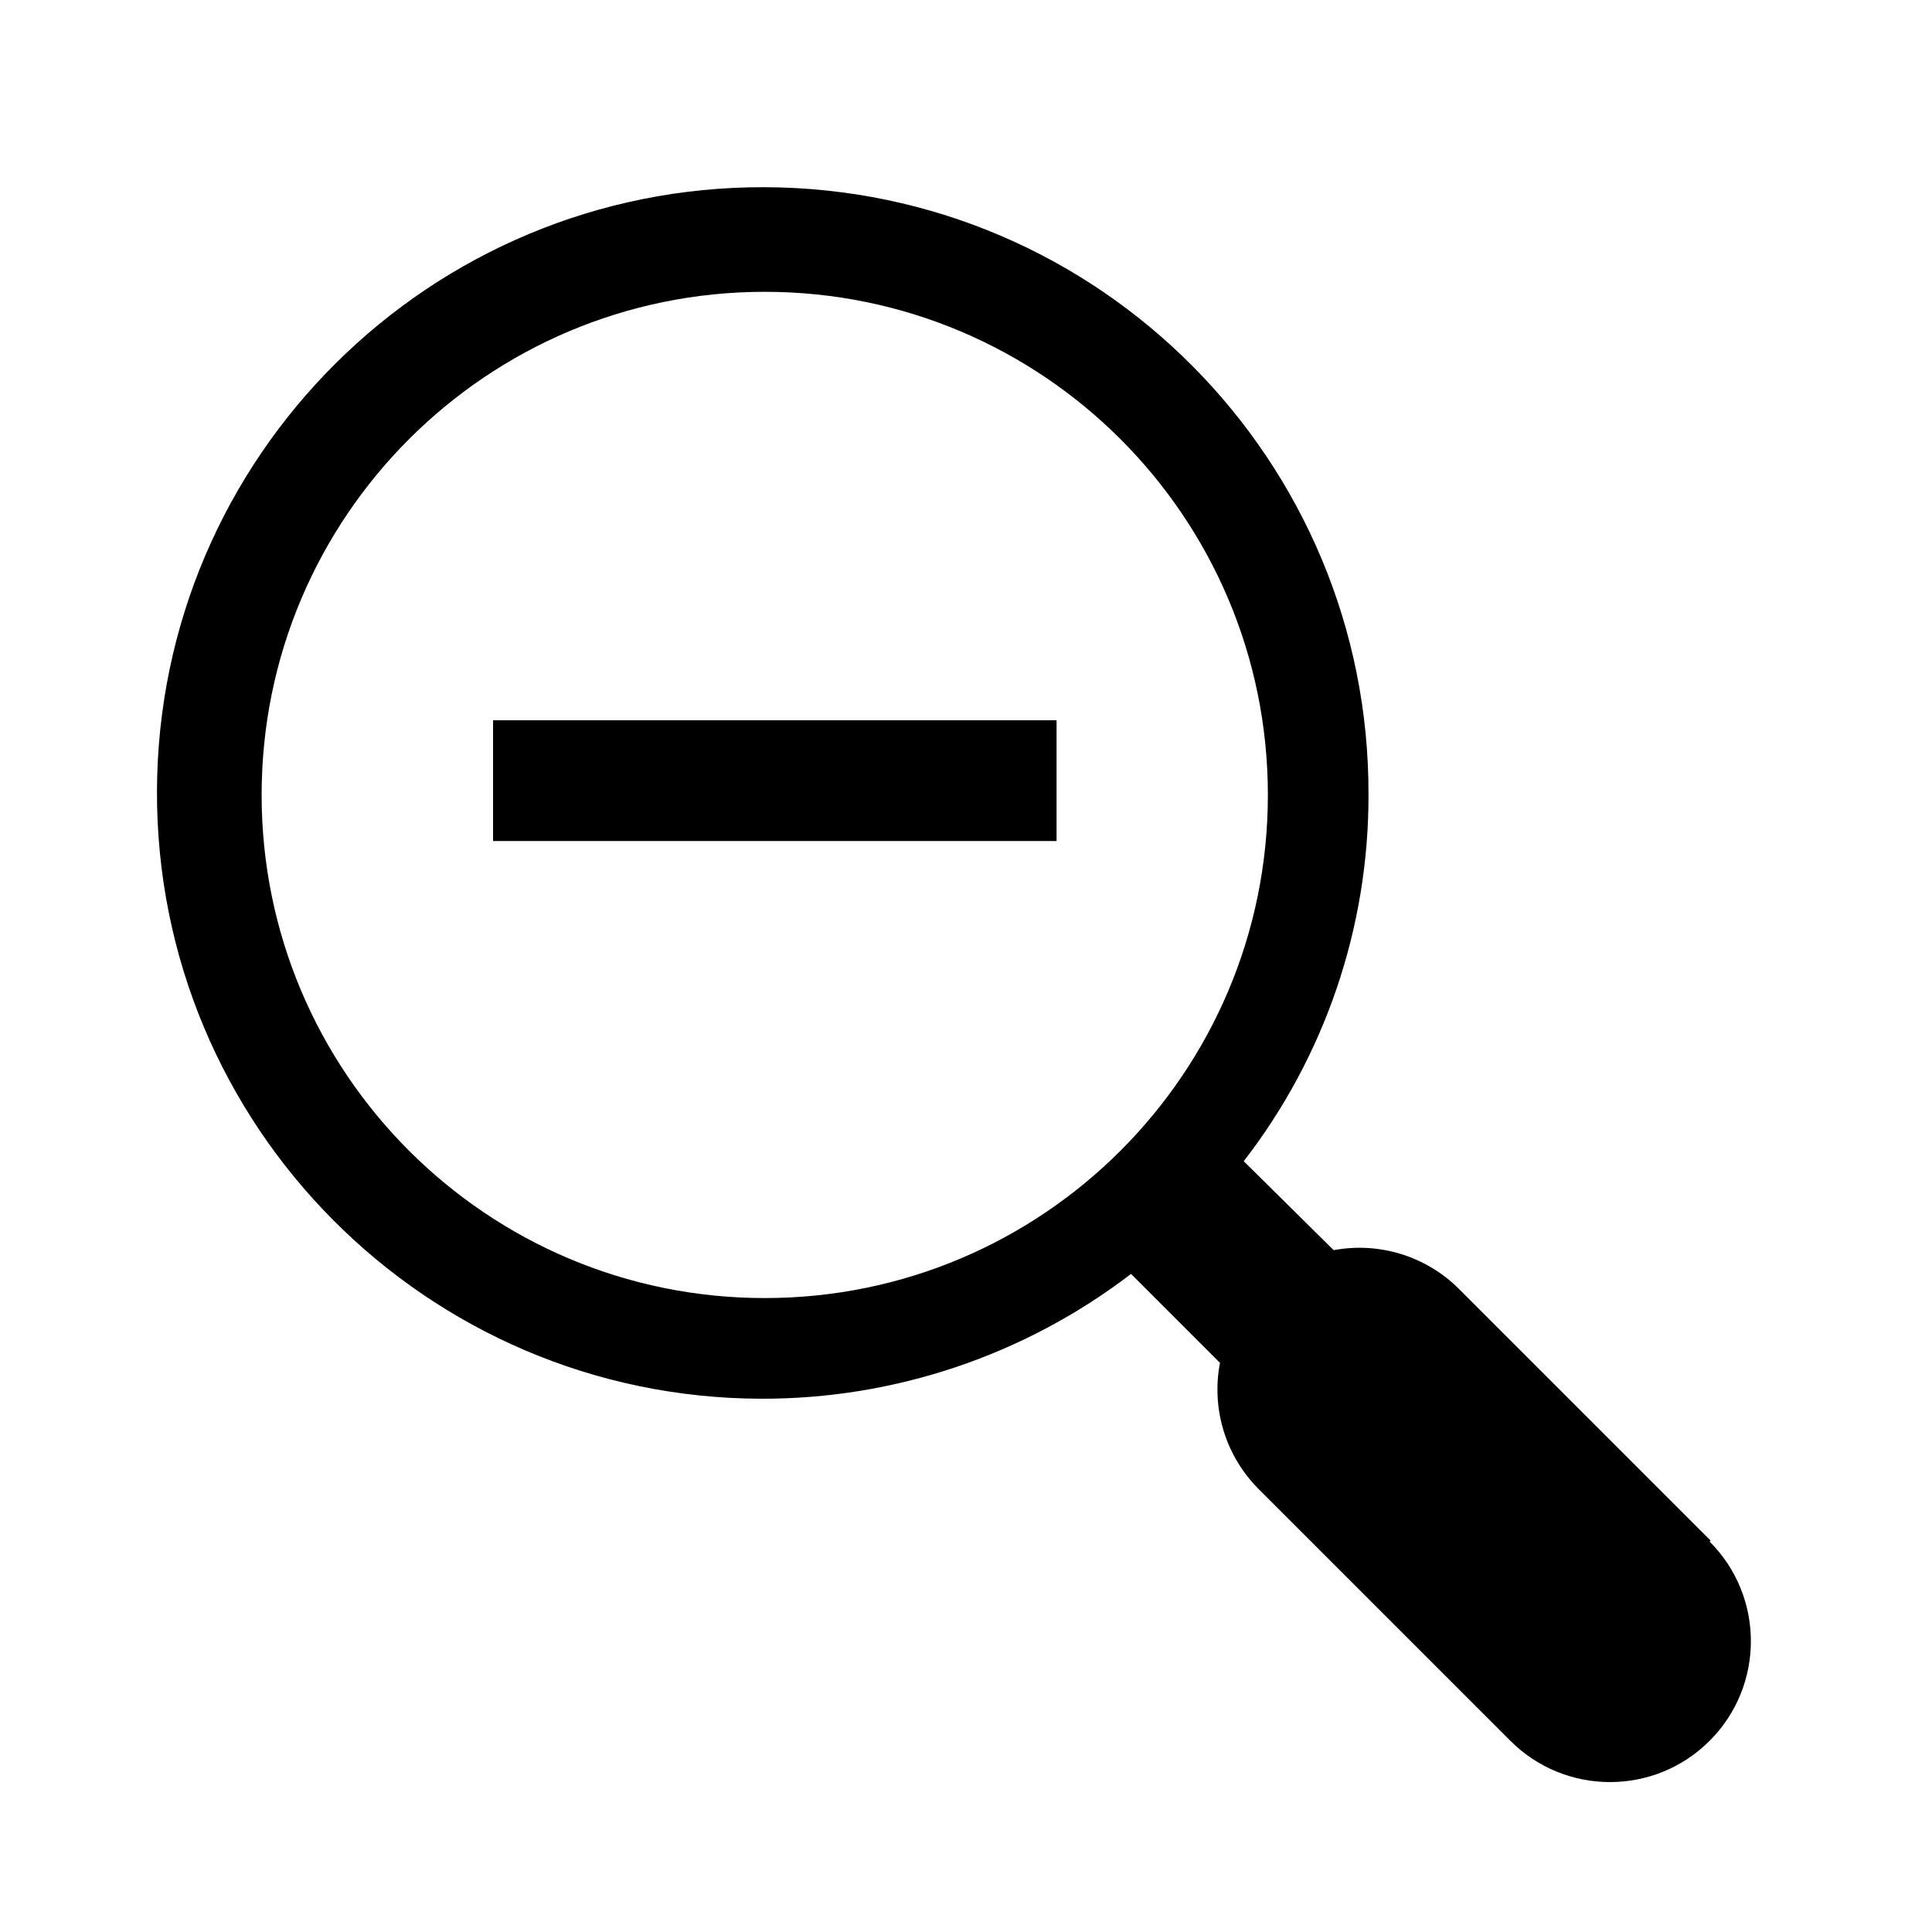 <svg width="96" height="96" xmlns="http://www.w3.org/2000/svg" xmlns:xlink="http://www.w3.org/1999/xlink" xml:space="preserve" overflow="hidden"><g><path d="M85 76.55 72.5 64.05C70.868 62.419 68.538 61.697 66.27 62.12L61.8 57.7C65.832 52.491 68.013 46.087 68 39.5 68.054 22.876 54.622 9.356 37.998 9.302 21.375 9.248 7.855 22.68 7.8 39.303 7.746 55.927 21.178 69.447 37.802 69.502 44.451 69.523 50.921 67.343 56.2 63.3L60.62 67.72C60.18 70.004 60.903 72.357 62.55 74L75.05 86.5C77.784 89.234 82.216 89.234 84.95 86.5 87.684 83.766 87.684 79.334 84.95 76.6ZM38 64.5C24.193 64.5 13 53.307 13 39.5 13 25.693 24.193 14.5 38 14.5 51.807 14.5 63 25.693 63 39.5 63 53.307 51.807 64.5 38 64.5Z"/><path d="M24.5 41.79 24.5 35.79 52.5 35.79 52.5 41.79Z"/></g></svg>